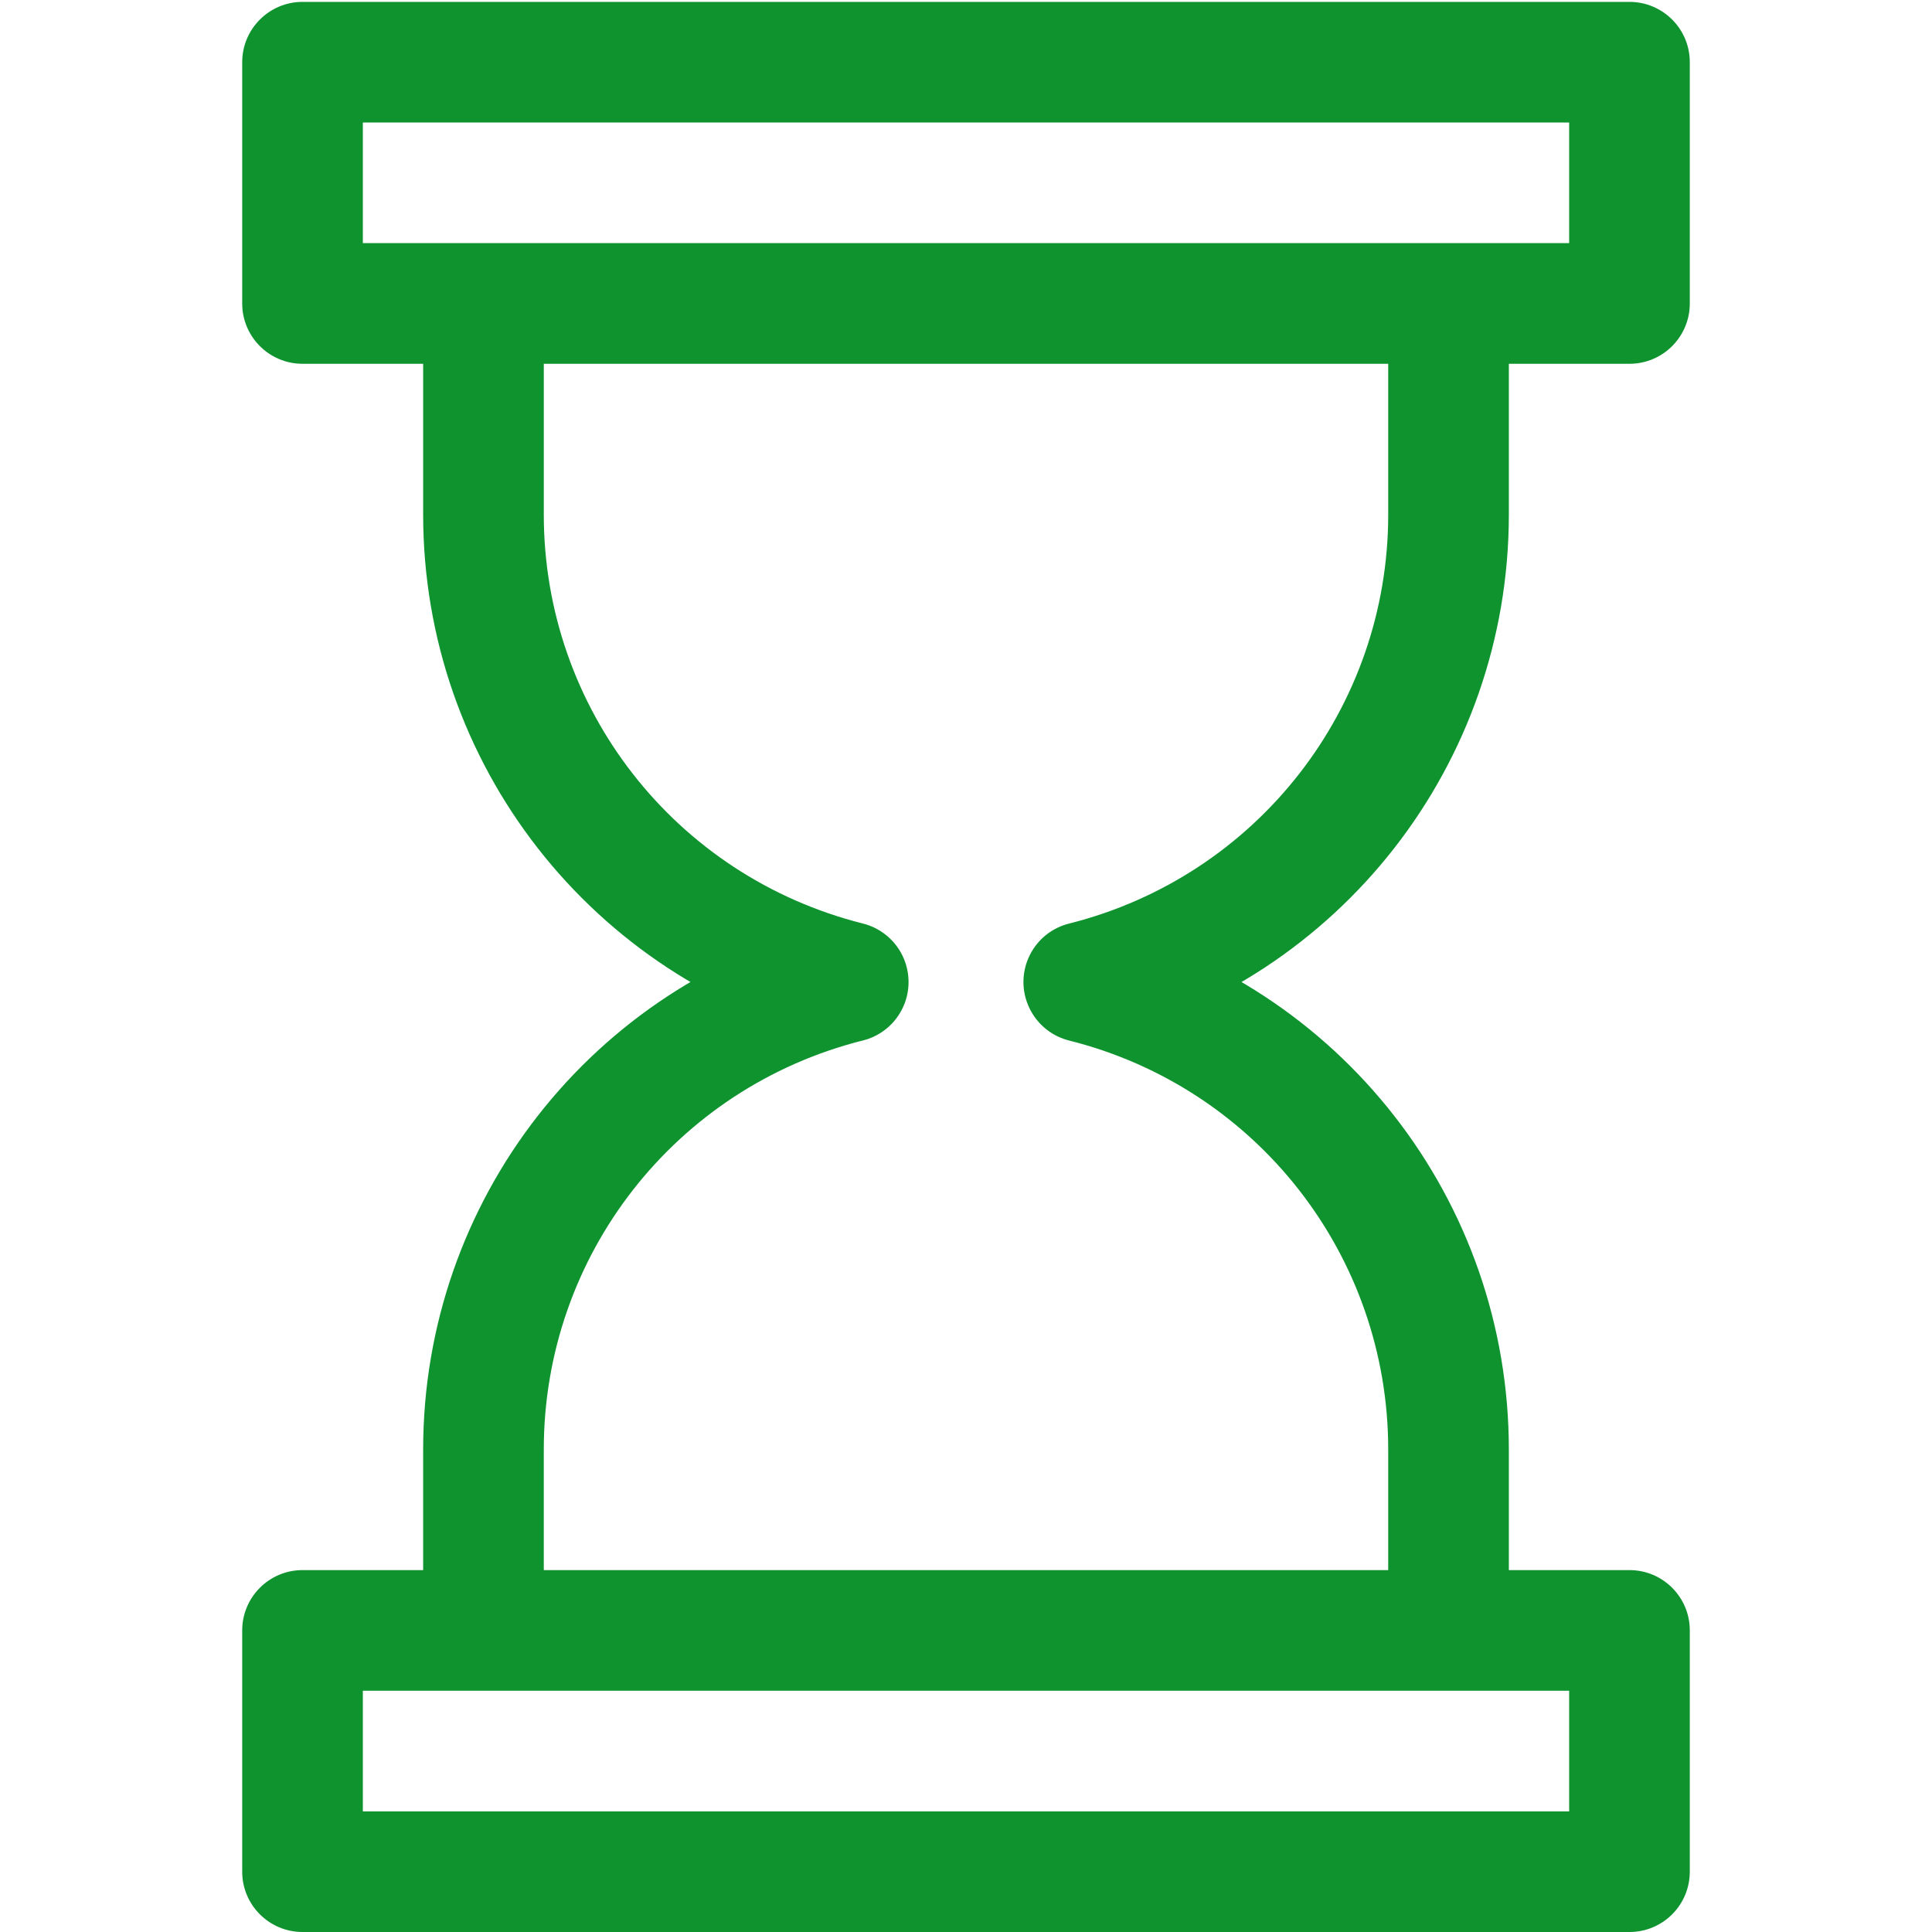 <?xml version="1.0" standalone="no"?><!DOCTYPE svg PUBLIC "-//W3C//DTD SVG 1.1//EN" "http://www.w3.org/Graphics/SVG/1.1/DTD/svg11.dtd"><svg class="icon" style="" viewBox="0 0 1024 1024" version="1.1" xmlns="http://www.w3.org/2000/svg" p-id="1595" xmlns:xlink="http://www.w3.org/1999/xlink" width="200" height="200"><defs><style type="text/css"><![CDATA[
@font-face { font-family: uc-nexus-iconfont; src: url("chrome-extension://pogijhnlcfmcppgimcaccdkmbedjkmhi/res/font_1476274416_922599.woff") format("woff"), url("chrome-extension://pogijhnlcfmcppgimcaccdkmbedjkmhi/res/font_1476274416_922599.ttf") format("truetype"); }

]]></style></defs><path d="M449.597 552.46c-2.589 0-5.211-0.32-7.8-0.959C313.73 519.309 224.281 404.669 224.281 272.734L224.281 160.843c0-17.647 14.322-31.969 31.969-31.969s31.969 14.322 31.969 31.969l0 111.891c0 102.588 69.564 191.717 169.115 216.748 17.134 4.316 27.525 21.675 23.241 38.778C476.93 542.806 463.887 552.46 449.597 552.46L449.597 552.46zM574.403 552.46c-14.29 0-27.301-9.655-30.978-24.168-4.316-17.134 6.074-34.493 23.208-38.777C666.217 464.45 735.781 375.321 735.781 272.734L735.781 160.843c0-17.647 14.29-31.969 31.969-31.969s31.969 14.322 31.969 31.969l0 111.891c0 131.935-89.449 246.575-217.484 278.768C579.614 552.141 576.993 552.46 574.403 552.46zM767.75 896.125c-17.679 0-31.969-14.322-31.969-31.969l0-95.906c0-102.62-69.564-191.749-169.115-216.748-17.134-4.284-27.525-21.675-23.241-38.778 4.348-17.134 21.931-27.397 38.777-23.208C710.27 521.643 799.719 636.283 799.719 768.25l0 95.906C799.719 881.803 785.429 896.125 767.75 896.125zM256.25 896.125c-17.647 0-31.969-14.322-31.969-31.969l0-95.906c0-131.967 89.449-246.607 217.517-278.768 17.167-4.188 34.461 6.074 38.777 23.209 4.316 17.134-6.074 34.493-23.241 38.777C357.751 576.501 288.219 665.63 288.219 768.25l0 95.906C288.219 881.803 273.897 896.125 256.25 896.125zM863.657 192.812 160.343 192.812c-17.647 0-31.969-14.322-31.969-31.969L128.375 32.968c0-17.647 14.322-31.969 31.969-31.969l703.313 0c17.679 0 31.969 14.322 31.969 31.969l0 127.875C895.625 178.49 881.335 192.812 863.657 192.812zM192.312 128.874l639.376 0L831.688 64.937 192.312 64.937 192.312 128.874zM863.657 1024 160.343 1024c-17.647 0-31.969-14.322-31.969-31.969L128.375 864.156c0-17.647 14.322-31.969 31.969-31.969l703.313 0c17.679 0 31.969 14.322 31.969 31.969l0 127.875C895.625 1009.678 881.335 1024 863.657 1024zM192.312 960.062l639.376 0 0-63.938L192.312 896.125 192.312 960.062z" p-id="1596" fill="#0e932e"></path></svg>